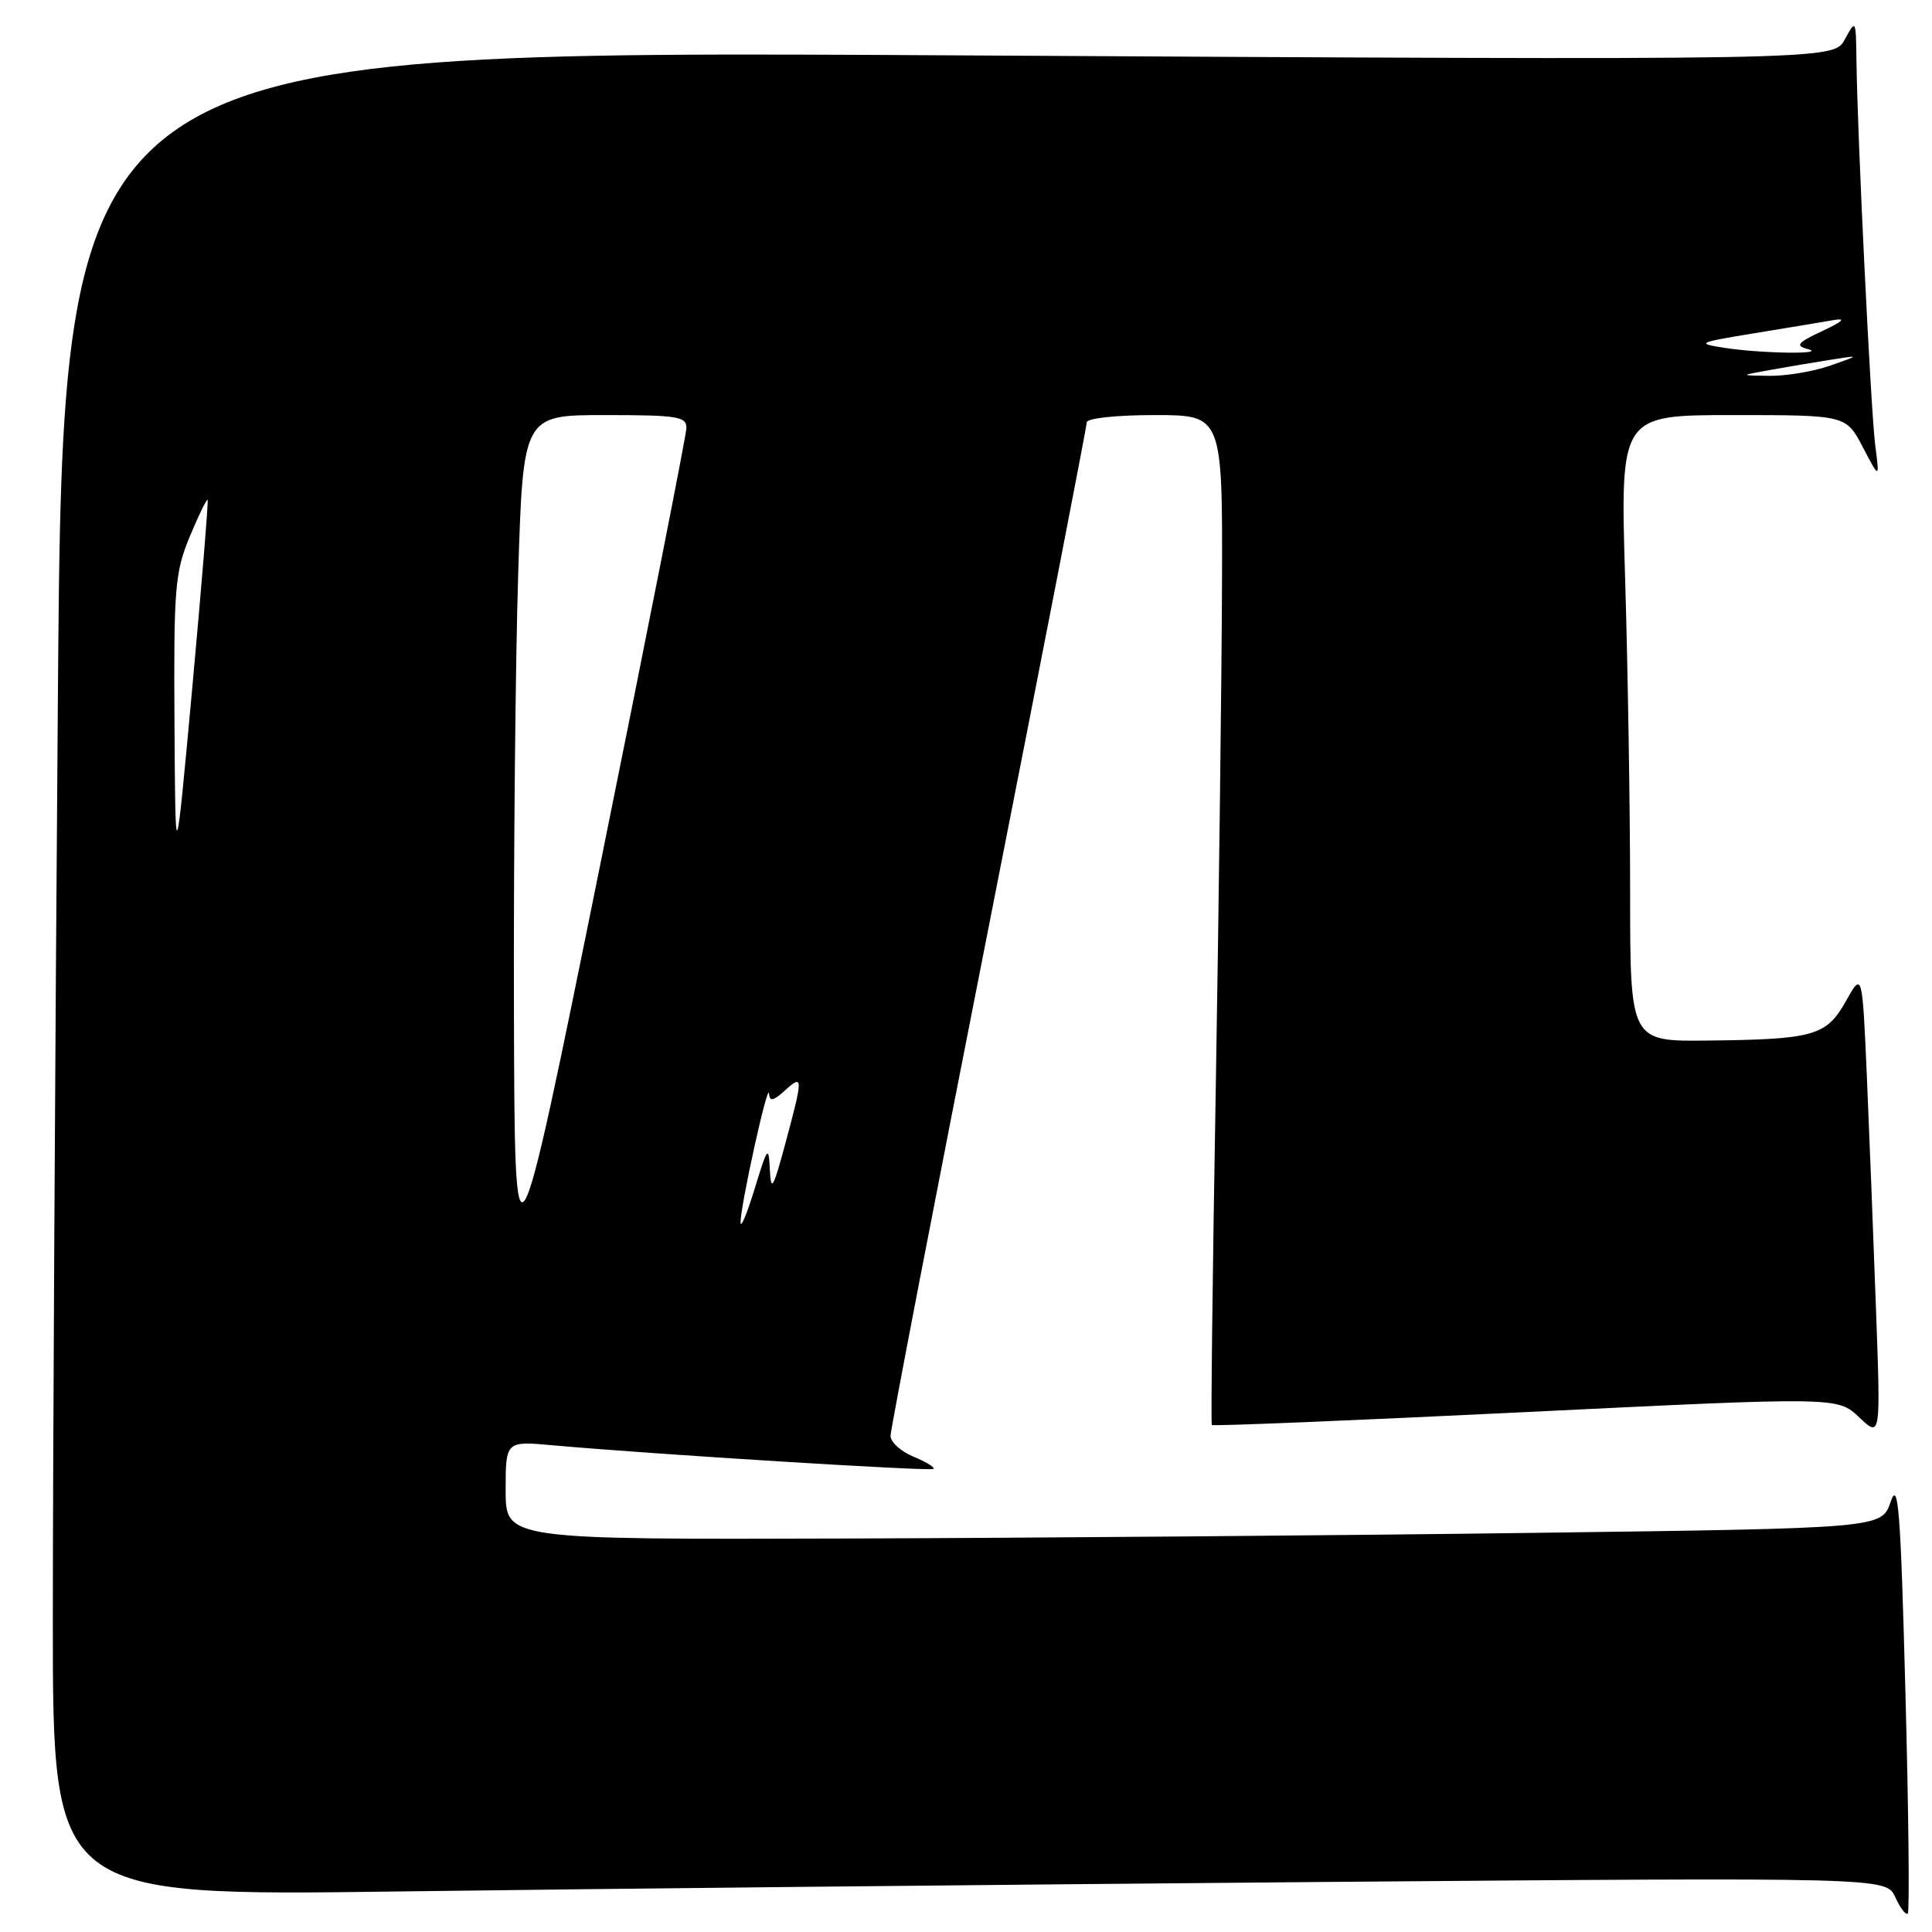 <?xml version="1.0" encoding="UTF-8" standalone="no"?>
<!DOCTYPE svg PUBLIC "-//W3C//DTD SVG 1.1//EN" "http://www.w3.org/Graphics/SVG/1.1/DTD/svg11.dtd" >
<svg xmlns="http://www.w3.org/2000/svg" xmlns:xlink="http://www.w3.org/1999/xlink" version="1.1" viewBox="0 0 256 256">
 <g >
 <path fill="currentColor"
d=" M 252.48 224.29 C 251.84 199.97 251.53 196.04 250.52 199.00 C 249.32 202.50 249.32 202.50 203.41 203.11 C 178.16 203.45 137.14 203.78 112.25 203.86 C 67.00 204.00 67.00 204.00 67.00 197.47 C 67.00 190.94 67.00 190.94 73.25 191.51 C 86.40 192.69 123.35 194.98 123.70 194.64 C 123.90 194.43 122.70 193.70 121.03 193.01 C 119.36 192.32 118.00 191.08 118.00 190.26 C 118.00 189.43 123.85 159.10 131.00 122.85 C 138.15 86.60 144.00 56.50 144.00 55.97 C 144.00 55.42 147.87 55.00 153.00 55.00 C 162.00 55.00 162.00 55.00 161.92 77.75 C 161.87 90.26 161.50 120.30 161.09 144.50 C 160.67 168.70 160.44 188.64 160.57 188.82 C 160.69 188.99 179.40 188.22 202.14 187.11 C 243.49 185.09 243.49 185.09 246.35 187.80 C 249.20 190.50 249.20 190.50 248.58 173.50 C 248.24 164.15 247.70 150.26 247.37 142.64 C 246.76 128.78 246.76 128.78 244.60 132.64 C 242.01 137.26 240.39 137.72 226.25 137.88 C 216.00 138.00 216.00 138.00 216.00 118.25 C 216.00 107.39 215.70 88.71 215.34 76.75 C 214.68 55.00 214.68 55.00 229.64 55.00 C 244.61 55.00 244.61 55.00 246.83 59.25 C 249.06 63.50 249.06 63.50 248.48 59.01 C 247.89 54.43 246.11 17.97 245.99 8.00 C 245.92 2.55 245.91 2.53 244.43 5.25 C 242.94 7.99 242.94 7.99 125.64 7.33 C 8.33 6.67 8.33 6.67 7.67 92.50 C 7.30 139.71 7.00 194.74 7.00 214.79 C 7.00 251.24 7.00 251.24 52.75 250.63 C 77.91 250.29 132.57 249.73 174.22 249.38 C 249.93 248.76 249.93 248.76 251.13 251.38 C 251.79 252.83 252.53 253.80 252.79 253.55 C 253.04 253.29 252.90 240.13 252.48 224.29 Z  M 68.10 133.91 C 68.04 113.79 68.30 87.80 68.66 76.16 C 69.32 55.00 69.32 55.00 80.16 55.00 C 89.84 55.00 90.99 55.19 90.95 56.75 C 90.92 57.71 85.79 83.70 79.55 114.50 C 68.20 170.50 68.20 170.50 68.10 133.91 Z  M 98.13 162.00 C 98.08 159.92 101.77 143.17 101.90 144.90 C 101.98 145.99 102.45 145.90 104.00 144.50 C 106.44 142.29 106.44 142.69 104.07 151.50 C 102.45 157.51 102.16 158.01 102.01 155.00 C 101.85 151.74 101.71 151.92 100.00 157.50 C 98.99 160.80 98.15 162.82 98.13 162.00 Z  M 23.12 95.88 C 23.01 77.94 23.18 75.83 25.14 71.11 C 26.32 68.27 27.39 66.08 27.51 66.23 C 27.63 66.38 26.72 77.53 25.49 91.00 C 23.24 115.50 23.24 115.50 23.12 95.88 Z  M 234.50 49.03 C 236.70 48.63 240.30 48.03 242.50 47.68 C 246.50 47.05 246.50 47.05 242.50 48.45 C 240.30 49.22 236.70 49.82 234.50 49.80 C 230.50 49.75 230.50 49.75 234.50 49.03 Z  M 228.50 46.09 C 224.71 45.50 224.92 45.39 232.50 44.15 C 236.90 43.43 241.62 42.65 243.00 42.41 C 244.67 42.12 244.17 42.59 241.50 43.85 C 238.17 45.40 237.84 45.81 239.50 46.24 C 242.30 46.98 233.36 46.85 228.50 46.09 Z "/>
</g>
</svg>
